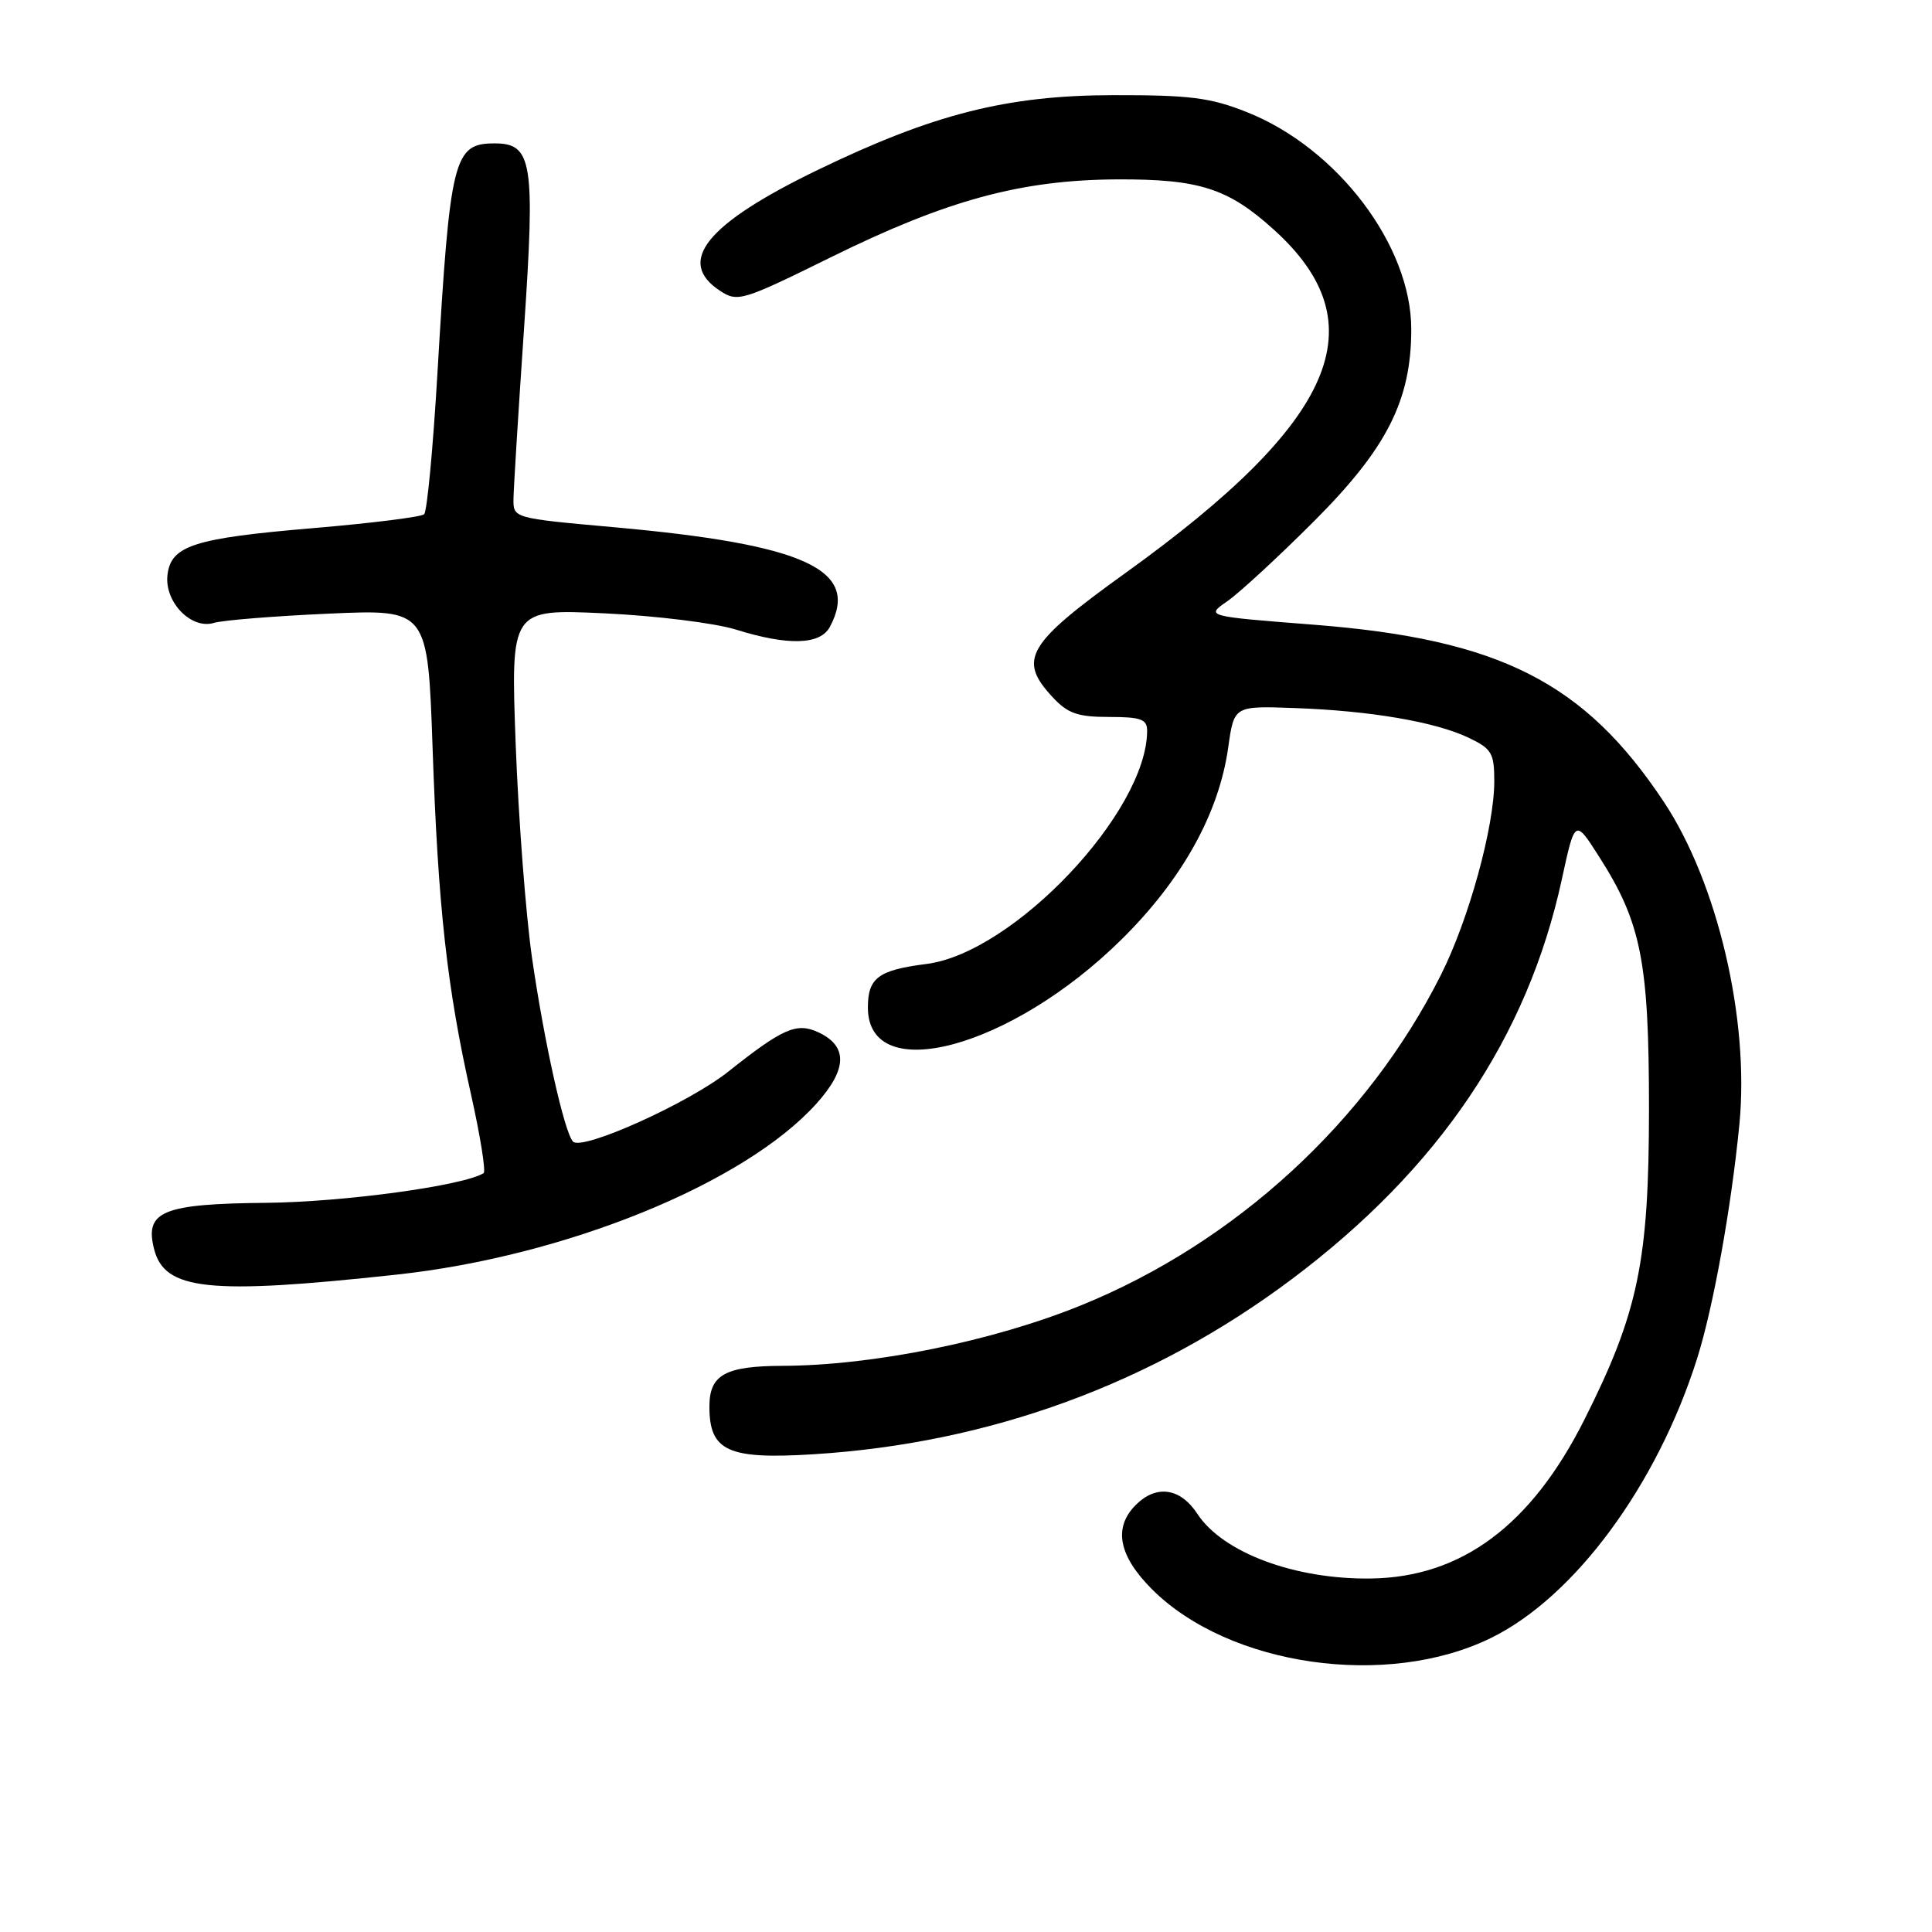 <?xml version="1.0" encoding="UTF-8" standalone="no"?>
<!DOCTYPE svg PUBLIC "-//W3C//DTD SVG 1.1//EN" "http://www.w3.org/Graphics/SVG/1.1/DTD/svg11.dtd" >
<svg xmlns="http://www.w3.org/2000/svg" xmlns:xlink="http://www.w3.org/1999/xlink" version="1.1" viewBox="0 0 256 256">
 <g >
 <path fill="currentColor"
d=" M 197.60 217.02 C 208.67 211.58 219.59 196.75 224.88 180.00 C 227.03 173.18 229.40 160.03 230.48 148.96 C 231.83 135.07 227.58 116.97 220.46 106.24 C 209.93 90.39 198.70 84.70 174.12 82.78 C 159.75 81.66 159.75 81.66 162.62 79.67 C 164.21 78.57 169.37 73.81 174.09 69.09 C 183.78 59.40 187.00 53.05 187.00 43.62 C 187.00 32.53 177.21 19.61 165.20 14.85 C 160.38 12.93 157.65 12.59 147.50 12.61 C 133.44 12.63 123.69 15.10 108.37 22.51 C 93.57 29.67 89.52 34.68 95.42 38.54 C 97.74 40.06 98.35 39.88 110.17 34.05 C 125.49 26.50 135.29 23.84 148.00 23.77 C 158.90 23.72 162.72 24.94 168.79 30.43 C 182.65 42.95 177.11 55.79 149.19 75.88 C 136.06 85.32 134.84 87.38 139.45 92.35 C 141.48 94.54 142.78 95.00 146.95 95.00 C 151.17 95.00 152.00 95.30 152.00 96.82 C 152.00 107.56 134.31 126.26 122.77 127.73 C 116.38 128.54 115.00 129.57 115.00 133.50 C 115.00 144.02 133.96 138.94 148.59 124.50 C 156.65 116.55 161.52 107.78 162.75 99.02 C 163.52 93.53 163.52 93.53 171.51 93.82 C 181.55 94.17 190.19 95.65 194.59 97.75 C 197.66 99.21 198.00 99.78 198.00 103.53 C 198.00 109.55 194.63 121.81 190.95 129.14 C 181.22 148.55 163.72 164.64 143.28 172.95 C 131.57 177.72 115.67 180.94 103.68 180.98 C 96.08 181.01 94.00 182.16 94.00 186.38 C 94.00 192.28 96.44 193.40 107.75 192.70 C 131.13 191.25 152.69 183.36 171.19 169.48 C 190.67 154.86 202.39 137.49 206.95 116.52 C 208.69 108.50 208.69 108.50 211.88 113.50 C 217.48 122.26 218.50 127.41 218.50 147.00 C 218.49 167.11 217.08 173.92 209.94 188.11 C 202.90 202.11 193.67 208.99 181.68 209.16 C 171.61 209.31 162.02 205.74 158.65 200.58 C 156.40 197.15 153.22 196.69 150.50 199.41 C 147.49 202.42 148.21 206.14 152.65 210.59 C 162.86 220.79 183.84 223.80 197.60 217.02 Z  M 52.50 168.90 C 74.93 166.48 98.66 156.82 108.18 146.24 C 112.31 141.65 112.37 138.58 108.36 136.75 C 105.54 135.47 103.70 136.28 96.52 141.98 C 91.26 146.17 77.10 152.54 75.92 151.26 C 74.77 150.00 72.10 138.04 70.50 126.95 C 69.67 121.20 68.70 108.44 68.33 98.60 C 67.67 80.69 67.67 80.69 80.09 81.27 C 86.91 81.59 94.75 82.56 97.50 83.42 C 104.43 85.58 108.68 85.46 109.96 83.07 C 114.02 75.49 106.72 72.13 81.25 69.85 C 68.00 68.66 68.00 68.66 68.04 66.08 C 68.06 64.66 68.69 54.50 69.44 43.50 C 70.93 21.48 70.54 19.00 65.55 19.00 C 60.10 19.00 59.64 20.86 57.96 49.50 C 57.38 59.39 56.59 67.78 56.20 68.14 C 55.82 68.50 49.20 69.33 41.50 69.98 C 25.67 71.32 22.64 72.29 22.19 76.20 C 21.78 79.77 25.34 83.44 28.34 82.54 C 29.53 82.18 36.39 81.63 43.59 81.31 C 56.68 80.73 56.68 80.73 57.32 99.11 C 58.05 120.27 59.23 130.85 62.41 145.01 C 63.65 150.55 64.40 155.25 64.08 155.45 C 61.38 157.12 45.53 159.28 35.29 159.38 C 21.55 159.51 19.15 160.50 20.41 165.48 C 21.78 170.98 27.61 171.60 52.50 168.90 Z "/>
</g>
</svg>